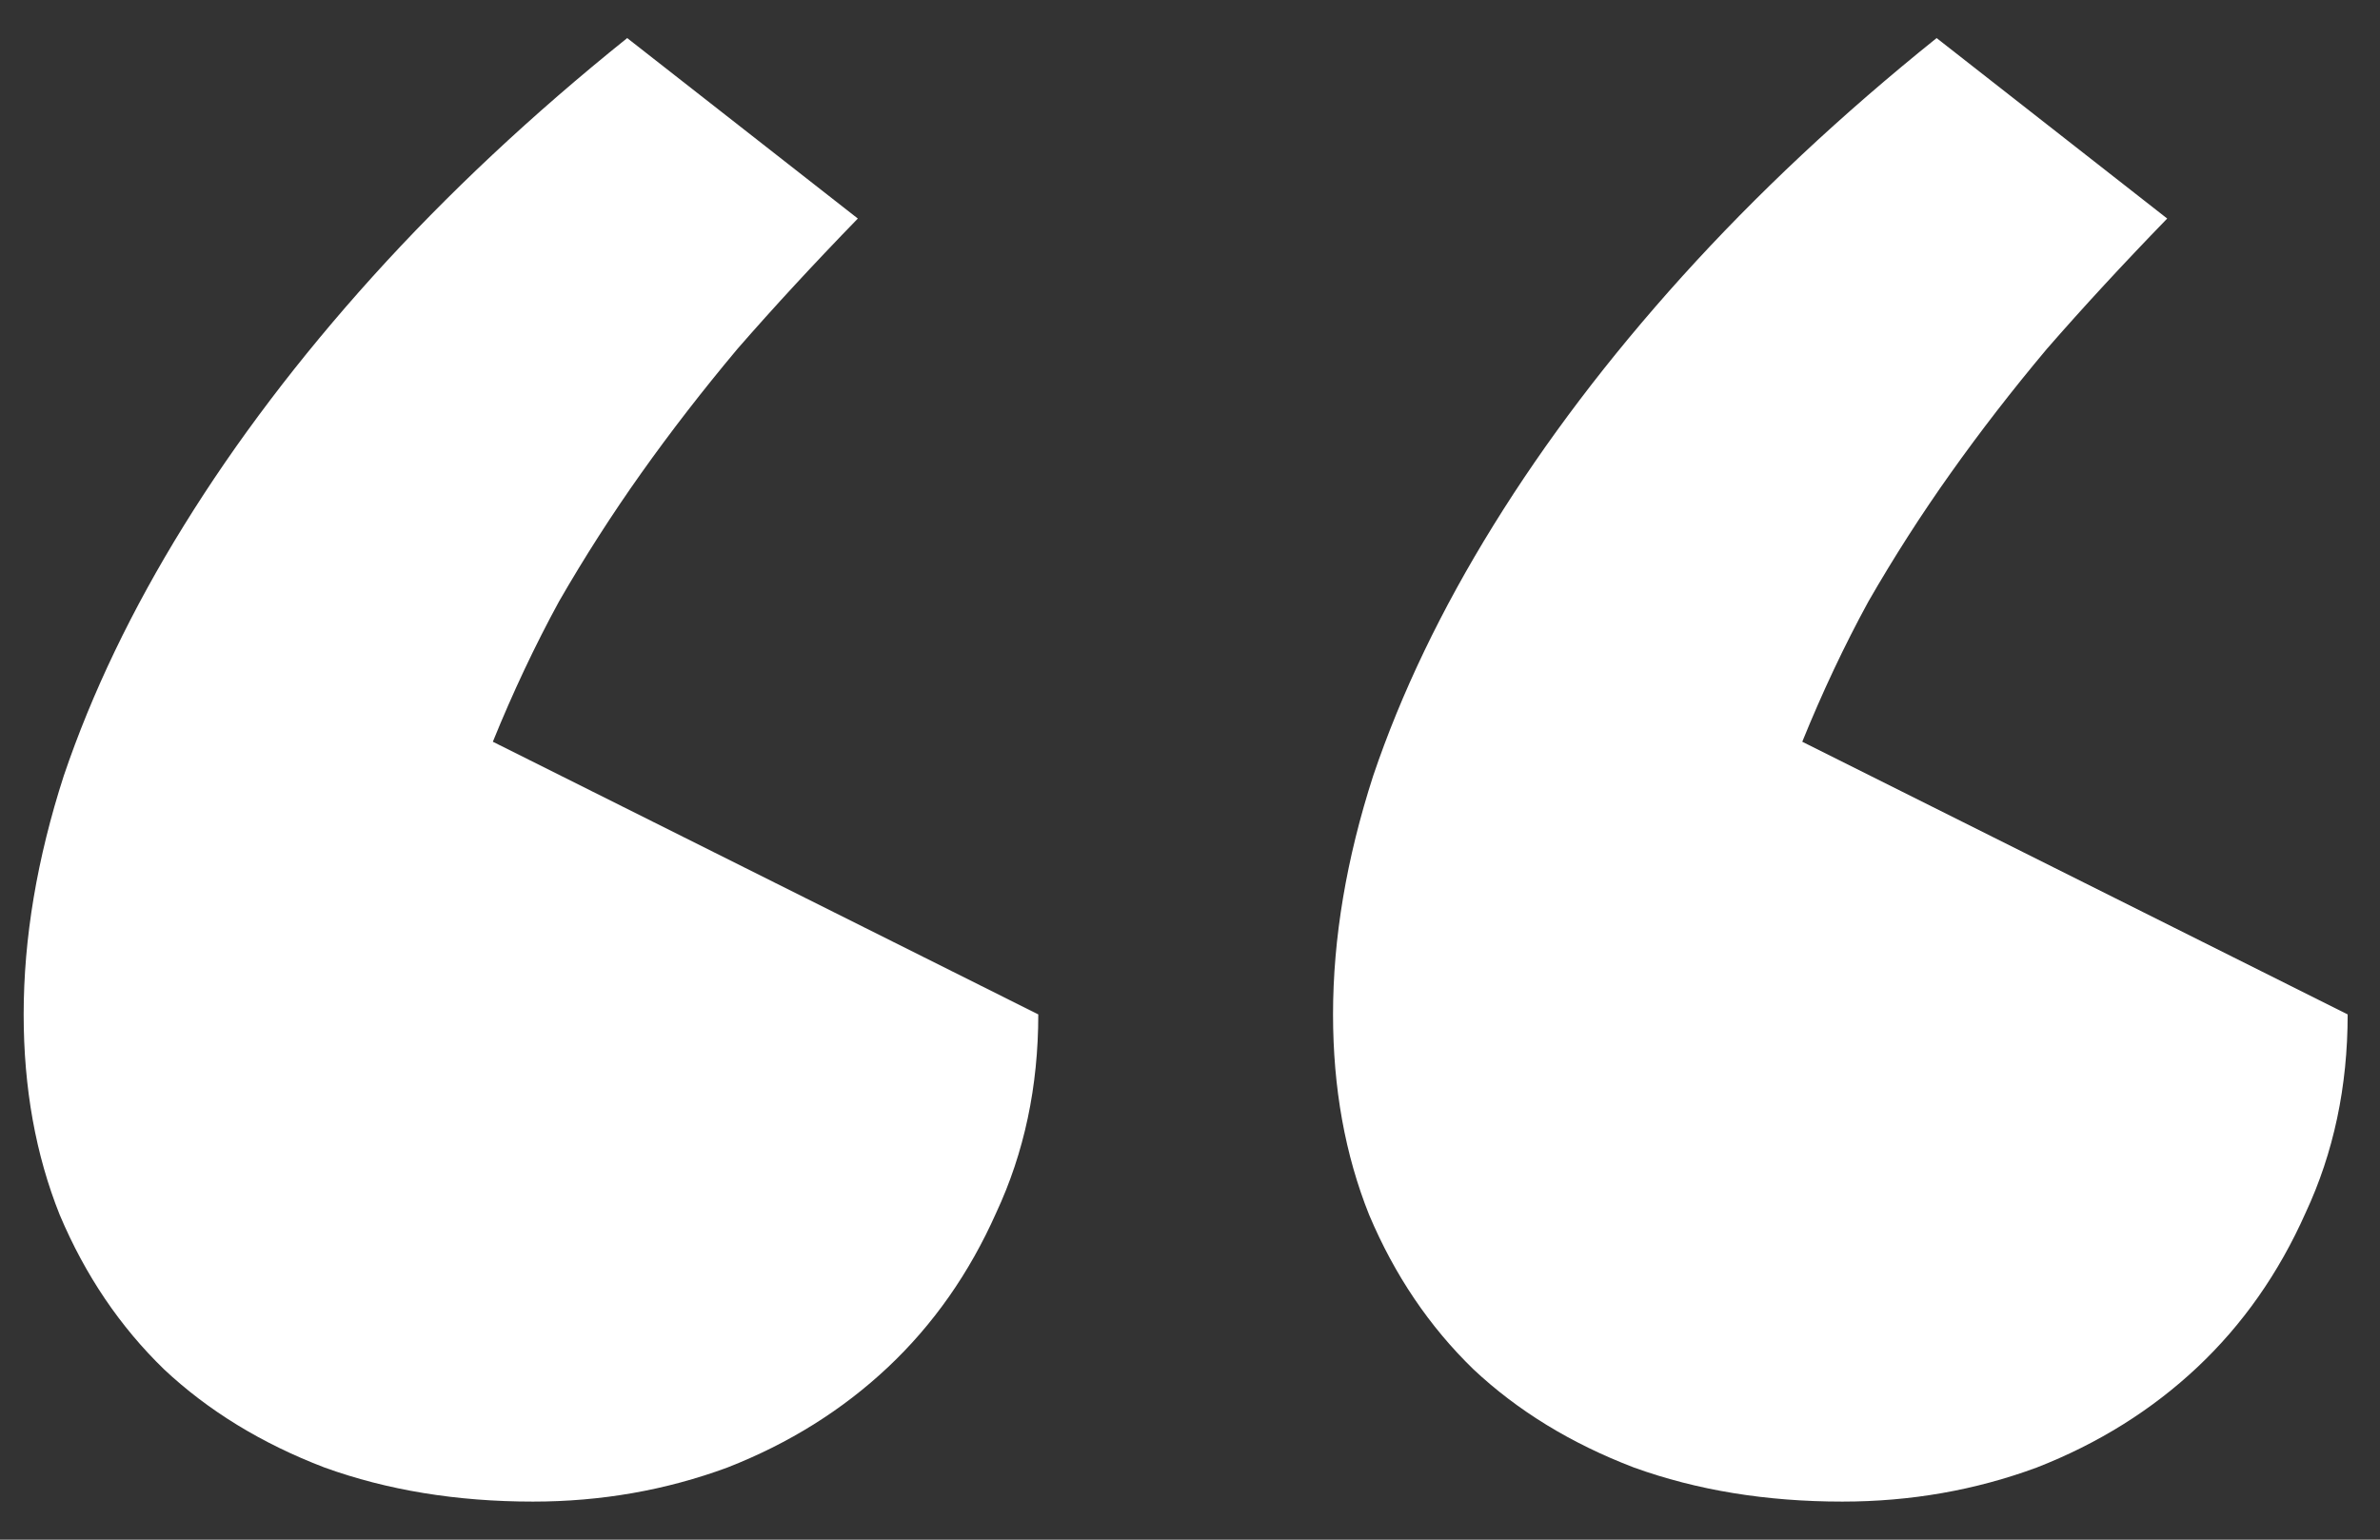 <svg xmlns="http://www.w3.org/2000/svg" width="51" height="33" viewBox="0 0 51 33" fill="none">
    <rect x="0" y="0" width="51" height="33" fill="#333333" stroke="none"/>
    <path d="M39.479 32.184C37.846 32.184 36.357 31.94 35.011 31.453C33.664 30.938 32.518 30.236 31.573 29.348C30.628 28.431 29.883 27.328 29.339 26.039C28.823 24.75 28.565 23.318 28.565 21.742C28.565 20.109 28.852 18.405 29.425 16.629C30.026 14.853 30.886 13.062 32.003 11.258C33.12 9.453 34.466 7.677 36.042 5.93C37.646 4.154 39.465 2.449 41.499 0.816L46.44 4.684C45.495 5.658 44.636 6.589 43.862 7.477C43.117 8.365 42.43 9.253 41.8 10.141C41.169 11.029 40.582 11.945 40.038 12.891C39.522 13.836 39.05 14.838 38.62 15.898L50.307 21.742C50.307 23.289 50.007 24.707 49.405 25.996C48.832 27.285 48.059 28.388 47.085 29.305C46.111 30.221 44.965 30.938 43.647 31.453C42.33 31.94 40.94 32.184 39.479 32.184ZM11.421 32.184C9.788 32.184 8.298 31.94 6.952 31.453C5.606 30.938 4.46 30.236 3.514 29.348C2.569 28.431 1.824 27.328 1.28 26.039C0.764 24.75 0.507 23.318 0.507 21.742C0.507 20.109 0.793 18.405 1.366 16.629C1.968 14.853 2.827 13.062 3.944 11.258C5.061 9.453 6.408 7.677 7.983 5.93C9.587 4.154 11.406 2.449 13.44 0.816L18.382 4.684C17.436 5.658 16.577 6.589 15.803 7.477C15.059 8.365 14.371 9.253 13.741 10.141C13.111 11.029 12.524 11.945 11.979 12.891C11.464 13.836 10.991 14.838 10.561 15.898L22.249 21.742C22.249 23.289 21.948 24.707 21.346 25.996C20.773 27.285 20 28.388 19.026 29.305C18.052 30.221 16.906 30.938 15.589 31.453C14.271 31.94 12.882 32.184 11.421 32.184Z" fill="white"/>
</svg>